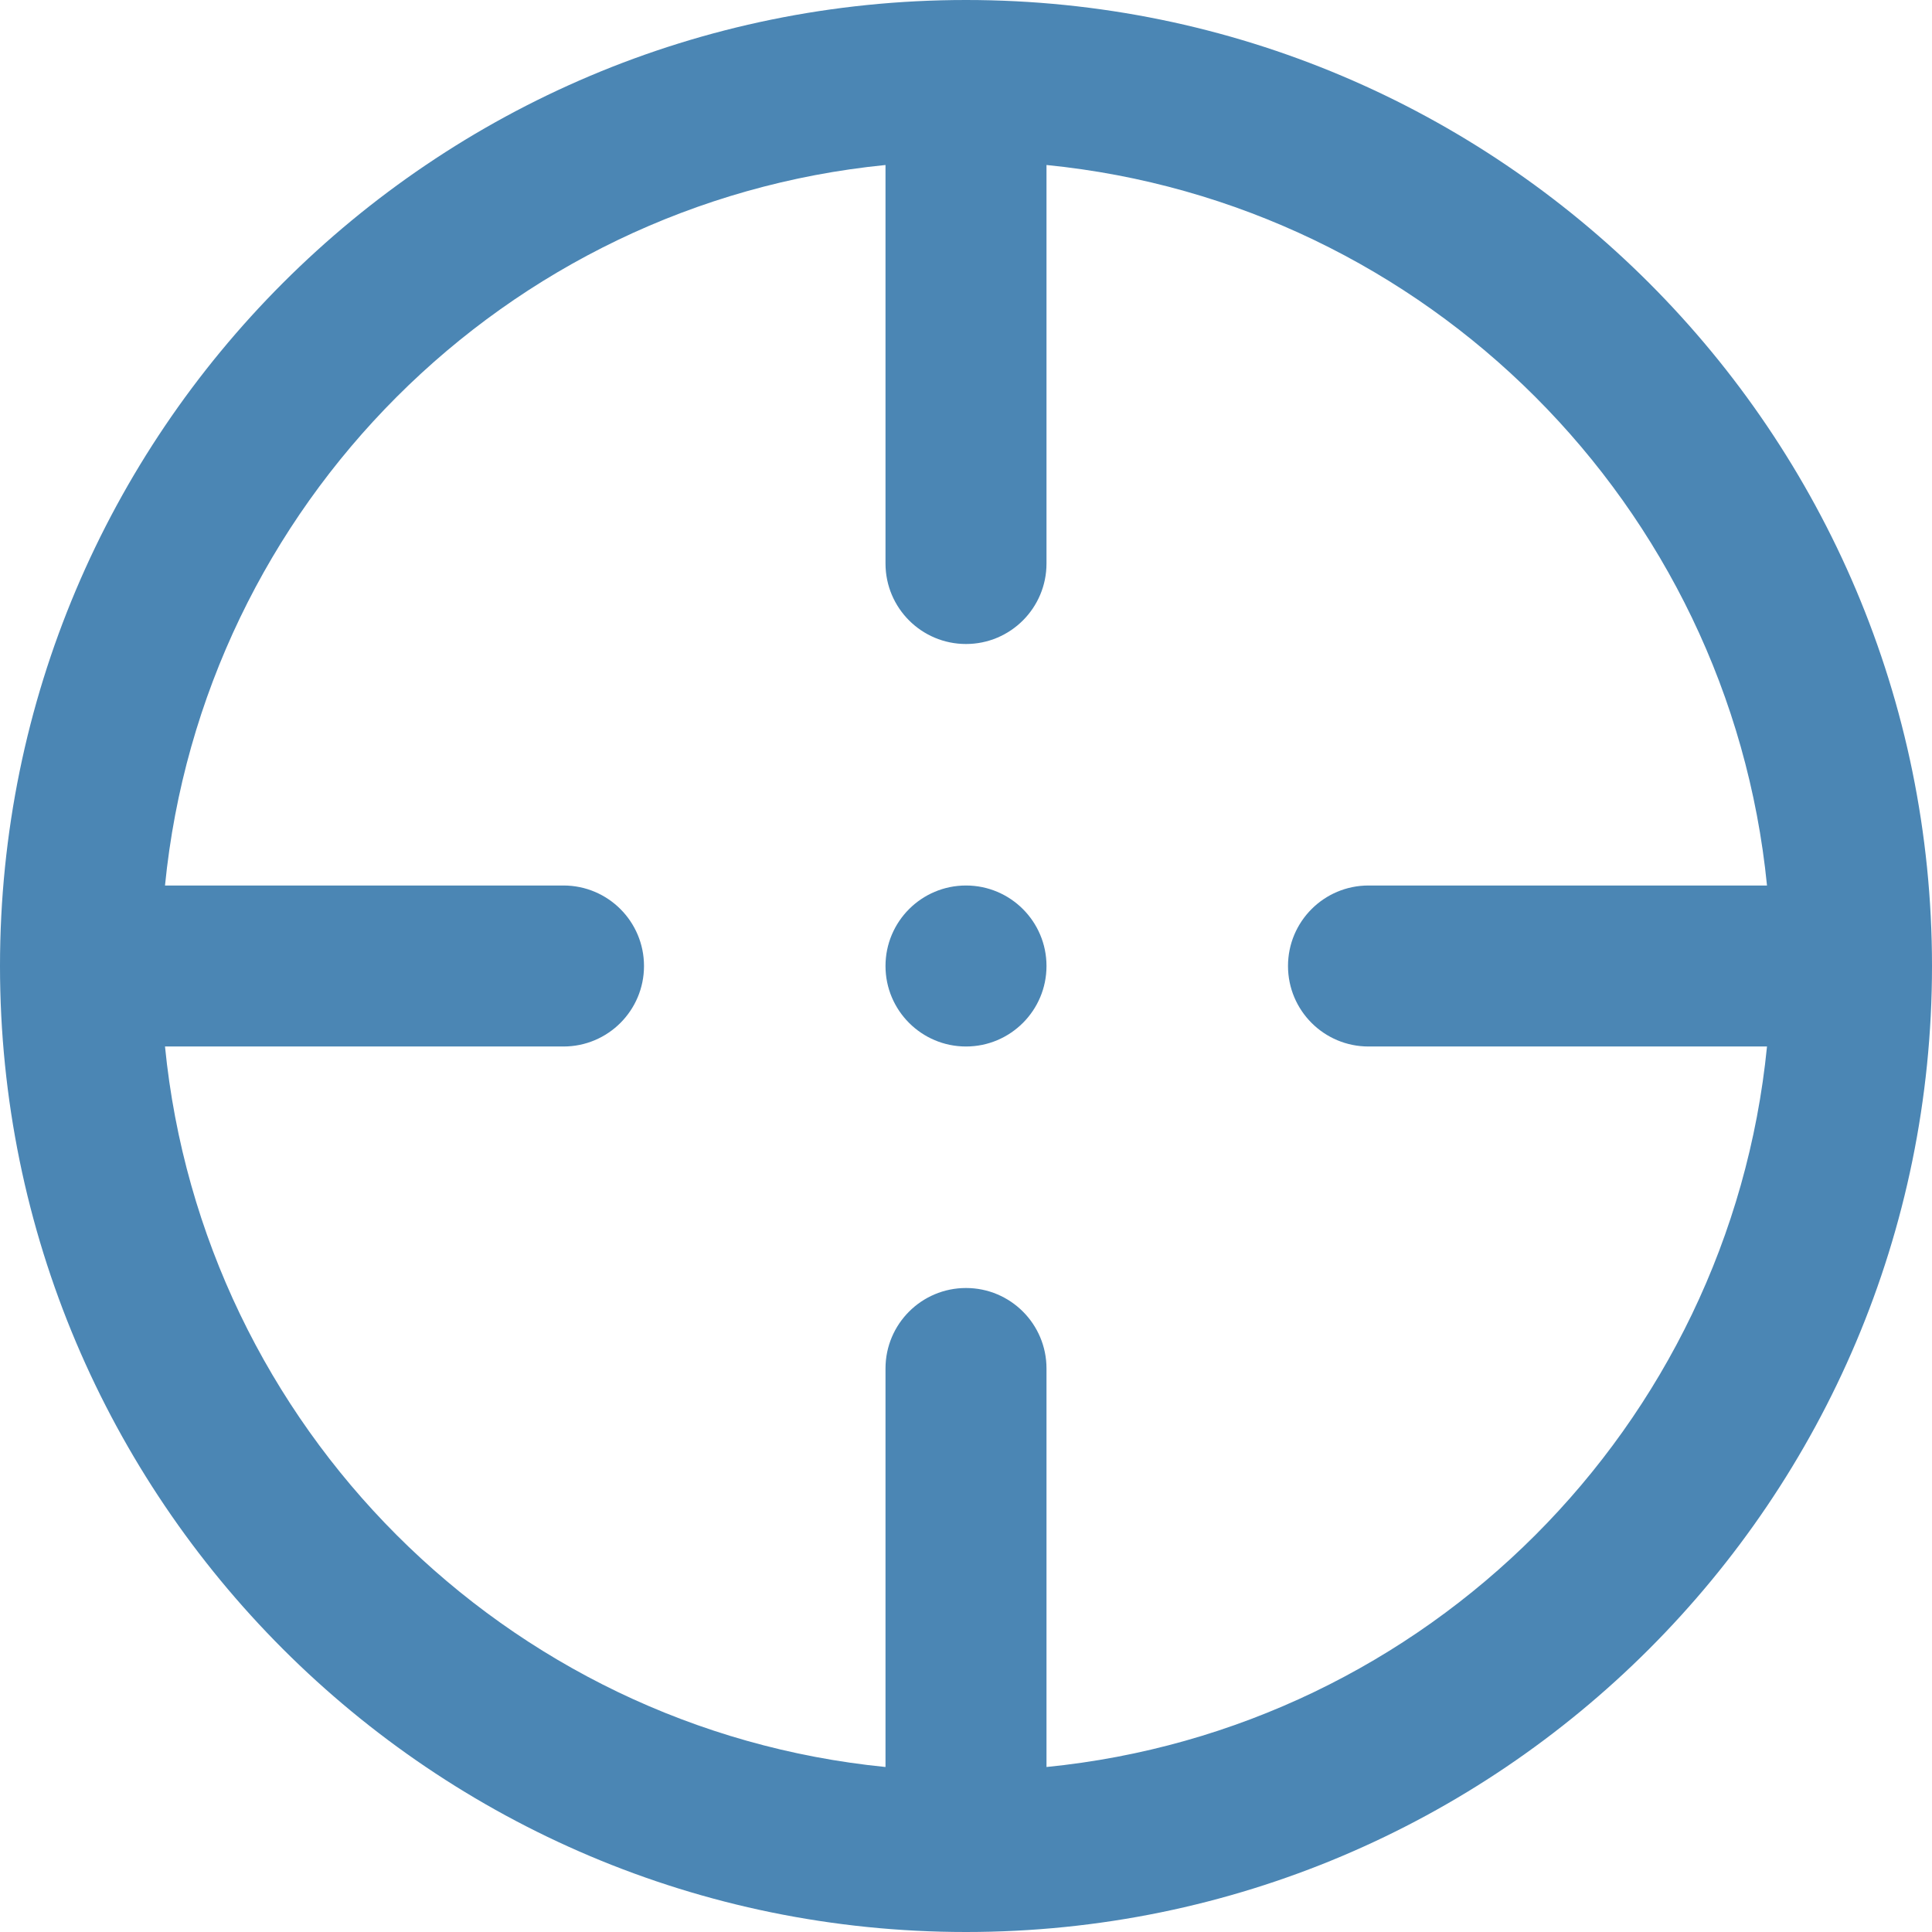 <?xml version="1.0" encoding="iso-8859-1"?>
<!-- Uploaded to: SVG Repo, www.svgrepo.com, Generator: SVG Repo Mixer Tools -->
<svg fill="#4b86b4" height="800px" width="800px" version="1.1" id="Layer_1" xmlns="http://www.w3.org/2000/svg" xmlns:xlink="http://www.w3.org/1999/xlink" 
	 viewBox="0 0 512 512" xml:space="preserve">
<g>
	<g>
		<g>
			<path d="M256,0C114.618,0,0,114.618,0,256s114.618,256,256,256s256-114.618,256-256S397.382,0,256,0z M277.333,468.274V362.667
				c0-11.782-9.551-21.333-21.333-21.333s-21.333,9.551-21.333,21.333v105.608C133.883,458.266,53.734,378.117,43.726,277.333
				h105.608c11.782,0,21.333-9.551,21.333-21.333s-9.551-21.333-21.333-21.333H43.726C53.734,133.883,133.883,53.734,234.667,43.726
				v105.608c0,11.782,9.551,21.333,21.333,21.333s21.333-9.551,21.333-21.333V43.726c100.784,10.008,180.933,90.157,190.941,190.941
				H362.667c-11.782,0-21.333,9.551-21.333,21.333s9.551,21.333,21.333,21.333h105.608
				C458.266,378.117,378.117,458.266,277.333,468.274z"/>
			<path d="M256,234.667c-11.776,0-21.333,9.557-21.333,21.333s9.557,21.333,21.333,21.333s21.333-9.557,21.333-21.333
				S267.776,234.667,256,234.667z"/>
		</g>
	</g>
</g>
</svg>